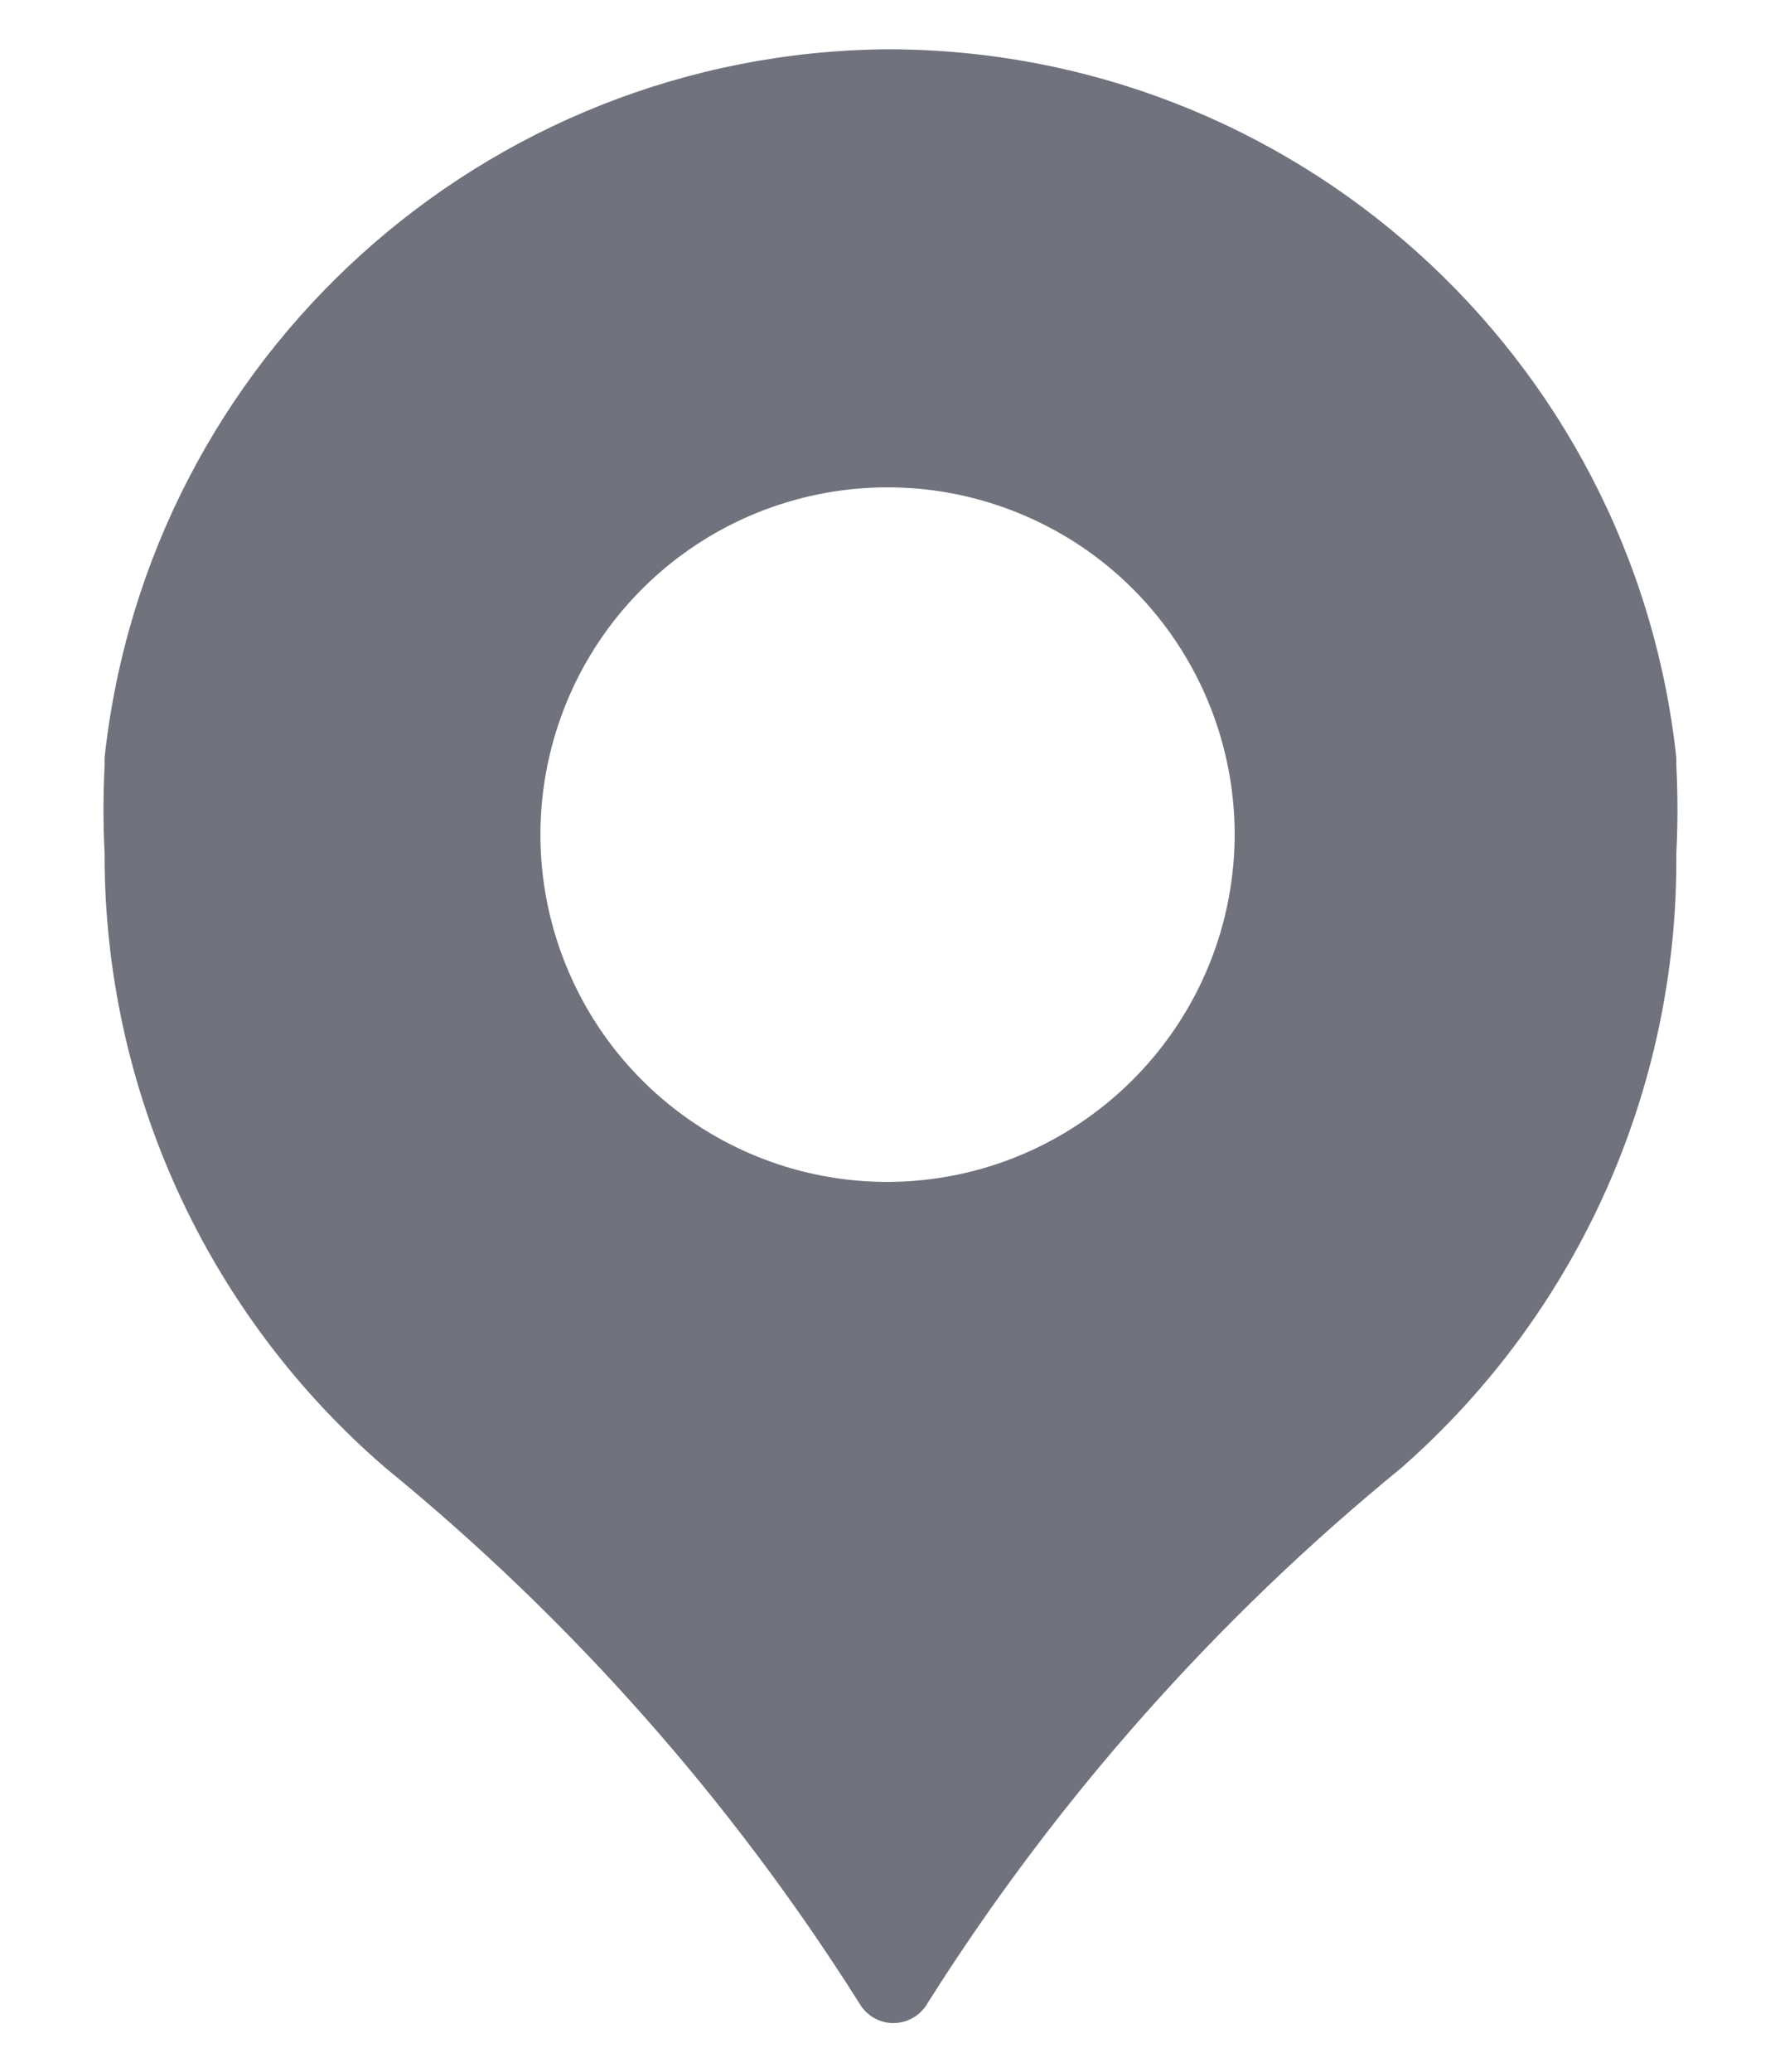 <?xml version="1.0" encoding="UTF-8"?>
<svg width="12px" height="14px" viewBox="0 0 12 14" version="1.1" xmlns="http://www.w3.org/2000/svg" xmlns:xlink="http://www.w3.org/1999/xlink">
    <!-- Generator: sketchtool 53 (72520) - https://sketchapp.com -->
    <title>65235782-70E9-43AD-806B-8A063806CA92</title>
    <desc>Created with sketchtool.</desc>
    <g id="Glyph" stroke="none" stroke-width="1" fill="none" fill-rule="evenodd">
        <g id="Glyph---16px" transform="translate(-724, -381)">
            <g id="Icon/Glyph/16px/ic_pin-point" transform="translate(722, 380)">
                <g>
                    <rect id="Rectangle" x="0" y="0" width="16" height="16"></rect>
                    <path d="M13.333,6.173 L13.333,6.12 C13.037,3.397 10.739,1.334 8,1.333 C5.277,1.355 3.001,3.412 2.707,6.12 L2.707,6.173 C2.697,6.371 2.697,6.569 2.707,6.767 C2.704,8.362 3.398,9.879 4.607,10.92 C5.861,11.944 6.942,13.164 7.807,14.533 C7.854,14.618 7.943,14.671 8.04,14.671 C8.137,14.671 8.226,14.618 8.273,14.533 C9.138,13.164 10.219,11.944 11.473,10.92 C12.668,9.872 13.346,8.356 13.333,6.767 C13.343,6.569 13.343,6.371 13.333,6.173 L13.333,6.173 Z M8,8.987 C7.048,8.987 6.191,8.412 5.83,7.532 C5.468,6.652 5.674,5.64 6.35,4.971 C7.027,4.302 8.041,4.108 8.917,4.48 C9.793,4.851 10.357,5.715 10.347,6.667 C10.328,7.951 9.284,8.983 8,8.987 Z" id="Shape" fill="#70727D" fill-rule="nonzero"></path>
                </g>
            </g>
        </g>
    </g>
</svg>